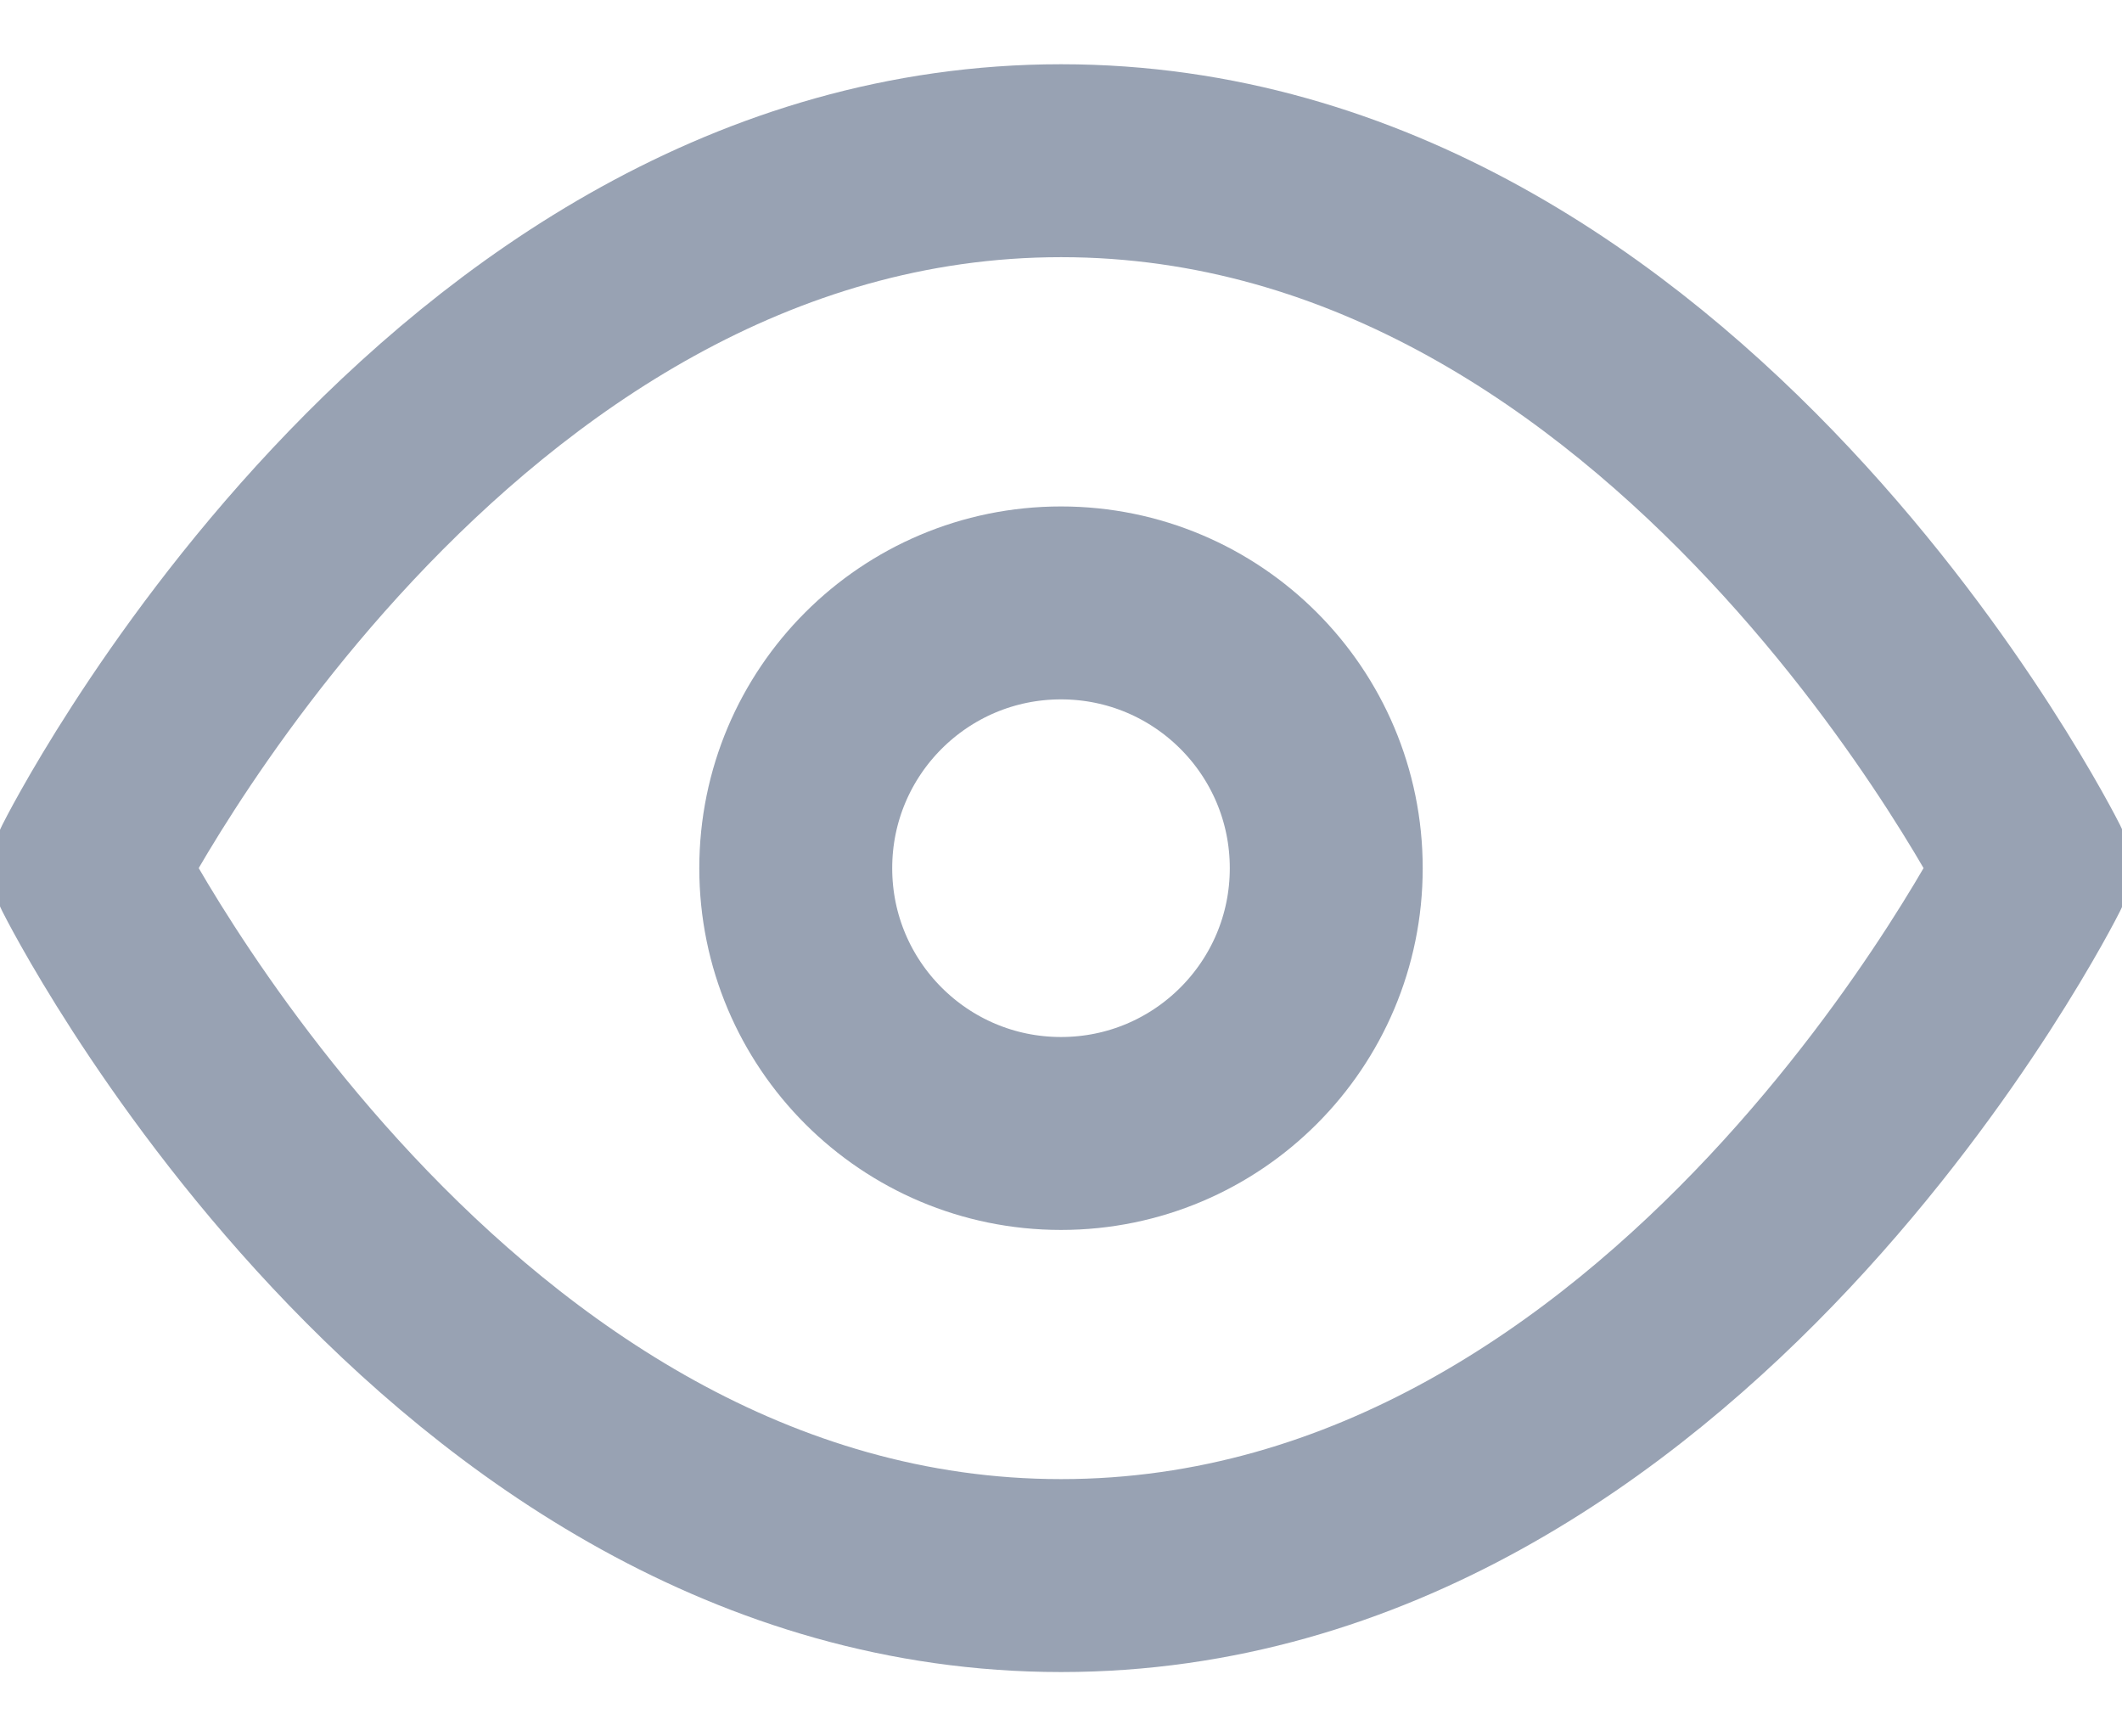 <svg xmlns="http://www.w3.org/2000/svg" width="22" height="18" viewBox="0 0 22 18" fill="none">
<path d="M0.918 8.999C0.918 8.999 4.585 1.666 11.001 1.666C17.418 1.666 21.085 8.999 21.085 8.999C21.085 8.999 17.418 16.333 11.001 16.333C4.585 16.333 0.918 8.999 0.918 8.999Z" stroke="#98A2B3" stroke-width="2" stroke-linecap="round" stroke-linejoin="round"/>
<path d="M11 11.75C12.519 11.75 13.75 10.519 13.75 9C13.75 7.481 12.519 6.25 11 6.25C9.481 6.25 8.25 7.481 8.25 9C8.25 10.519 9.481 11.75 11 11.75Z" stroke="#98A2B3" stroke-width="2" stroke-linecap="round" stroke-linejoin="round"/>
</svg>
